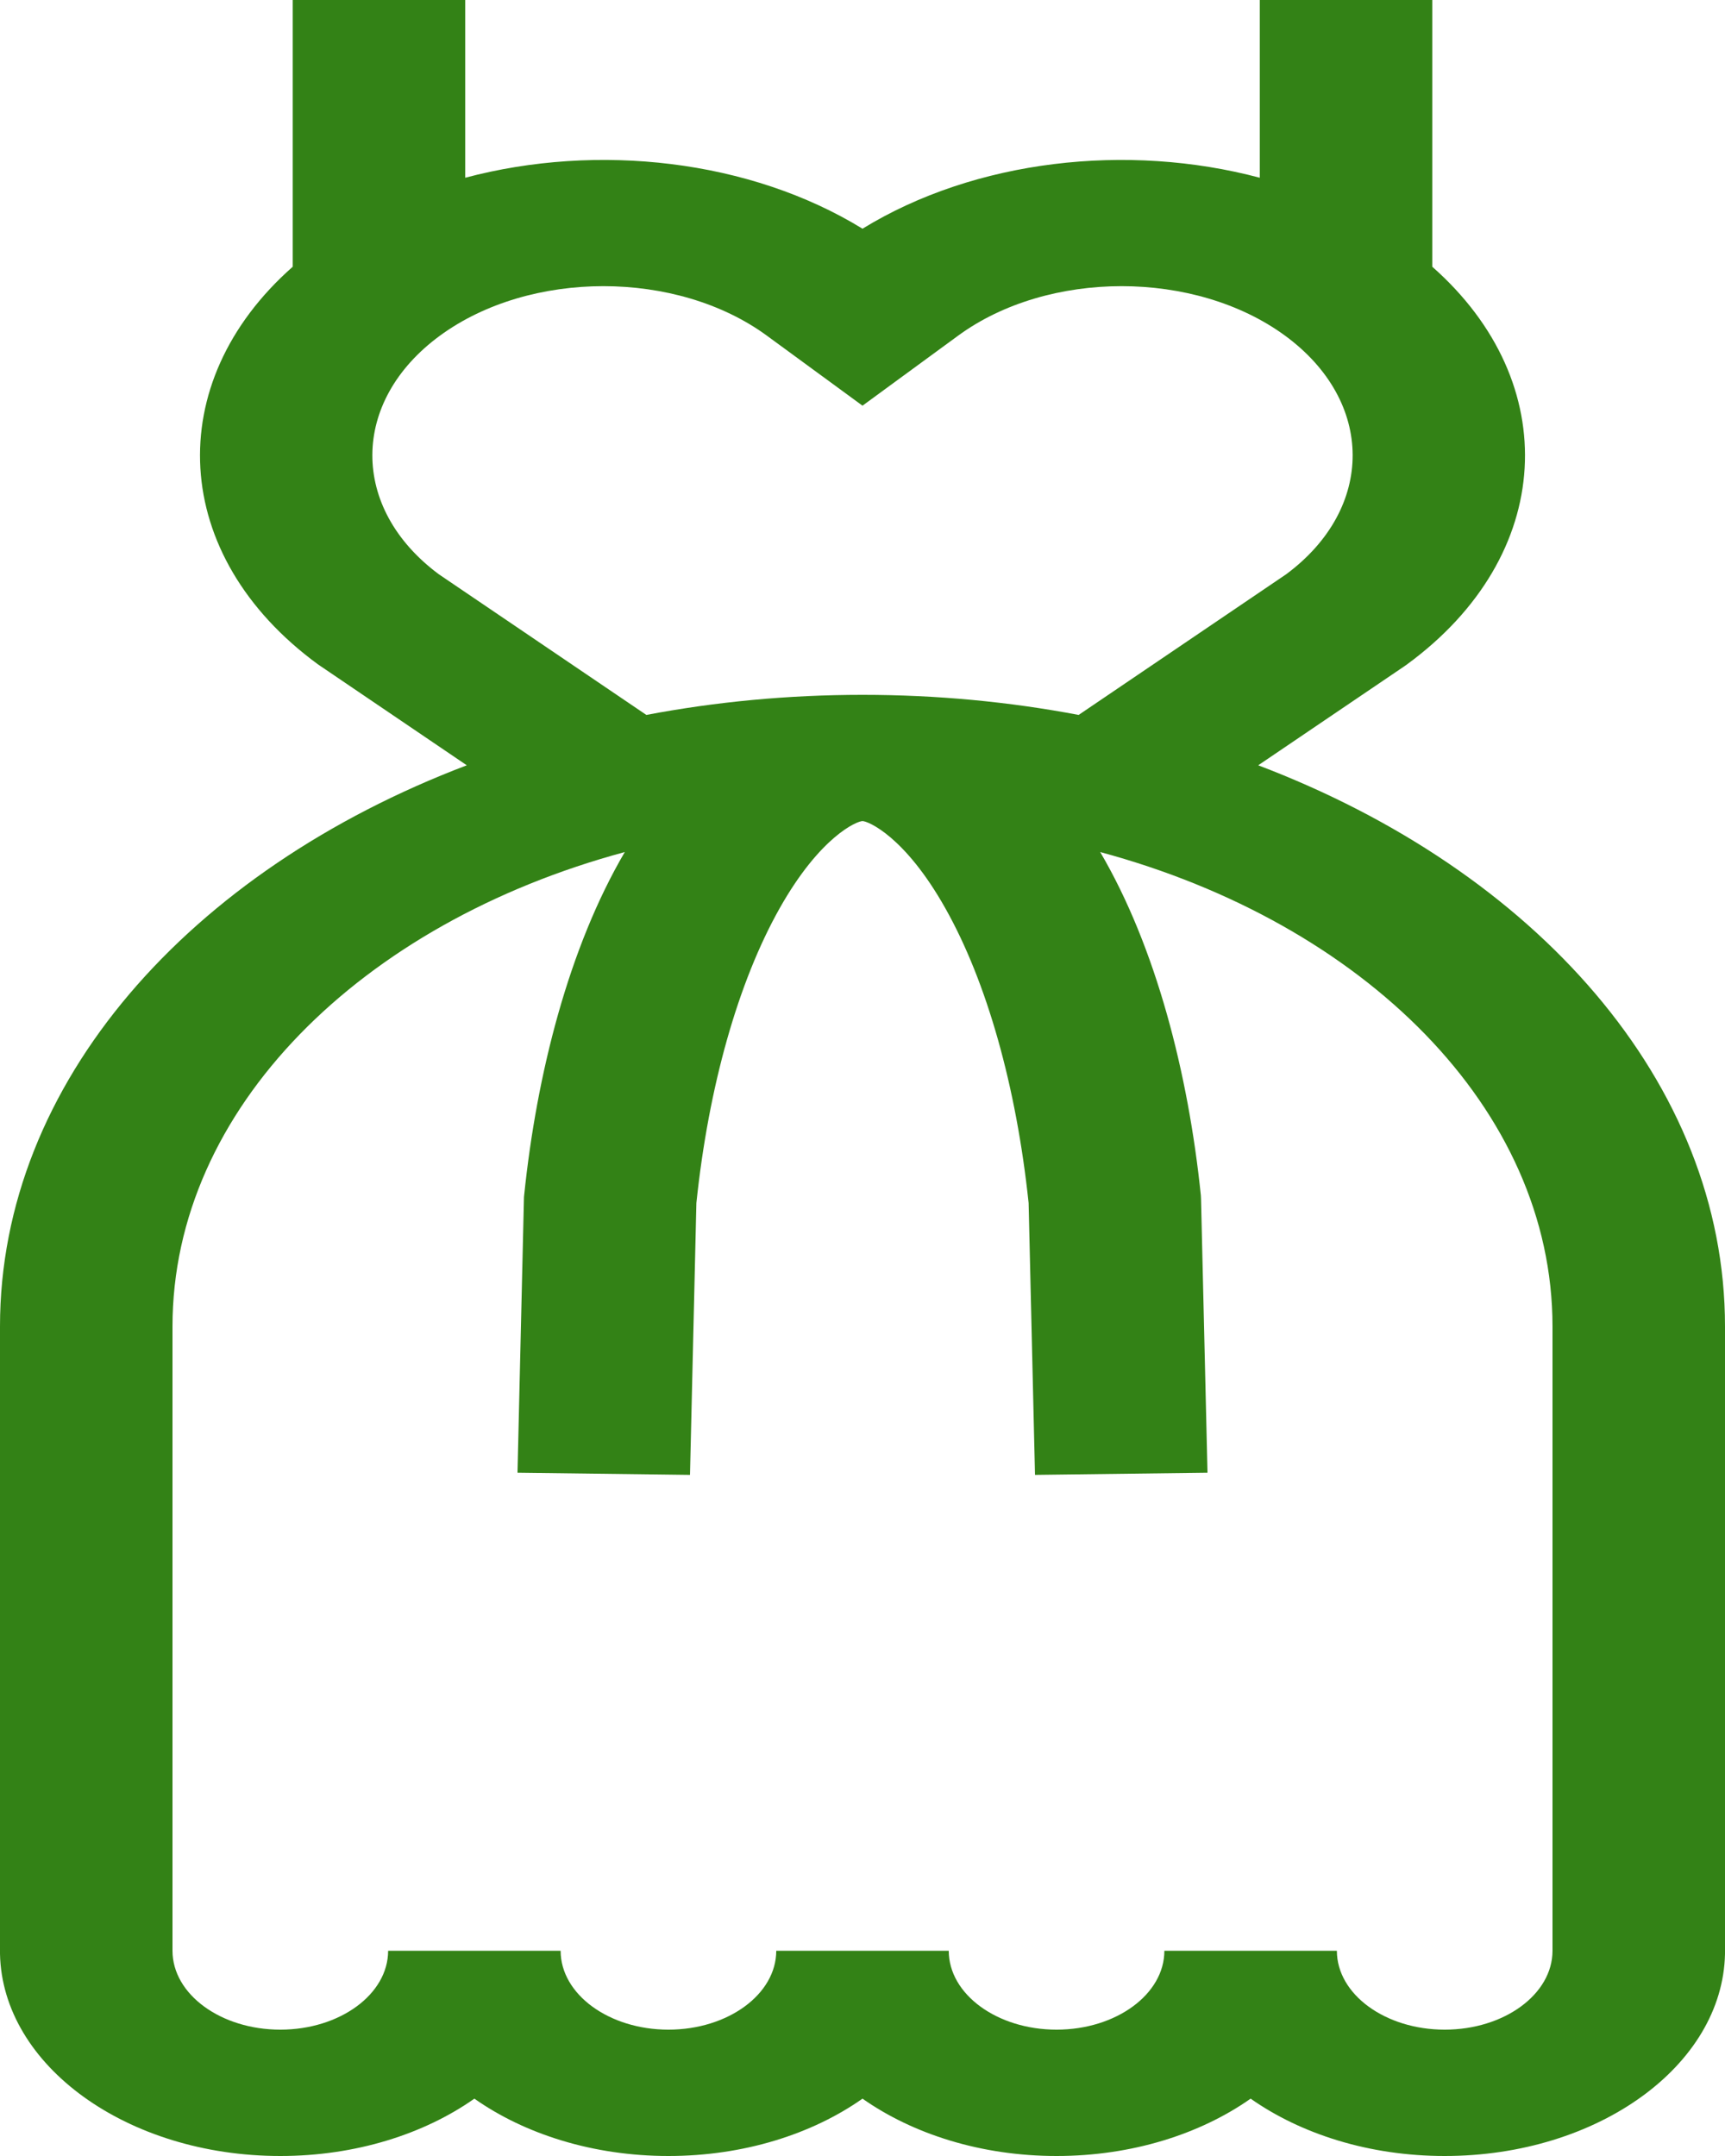 <svg width="20" height="25" viewBox="0 0 20 25" fill="none" xmlns="http://www.w3.org/2000/svg">
<path d="M14.588 8.874L16.285 7.724L16.313 7.704C18.034 6.444 18.131 4.438 16.606 3.093V0H14.606V2.061C13.073 1.653 11.306 1.85 10 2.652C8.694 1.85 6.927 1.653 5.394 2.061V0H3.394V3.093C1.869 4.438 1.966 6.444 3.687 7.704L5.412 8.874C2.2 10.094 0 12.553 0 15.381V22.656C0.027 23.952 1.475 25 3.25 25C4.123 25 4.916 24.746 5.5 24.335C6.084 24.746 6.877 25 7.75 25C8.623 25 9.416 24.746 10 24.335C10.585 24.746 11.377 25 12.25 25C13.123 25 13.915 24.746 14.5 24.335C15.085 24.746 15.877 25 16.75 25C18.525 25 19.973 23.952 20 22.656V15.381C20 12.553 17.8 10.094 14.588 8.874ZM5.088 6.659C4.056 5.893 4.06 4.655 5.101 3.892C6.146 3.127 7.846 3.127 8.891 3.892L10 4.704L11.109 3.892C12.154 3.127 13.854 3.127 14.899 3.892C15.94 4.655 15.944 5.893 14.912 6.659L12.506 8.29C11.705 8.138 10.865 8.057 10 8.057C9.135 8.057 8.295 8.138 7.494 8.29L5.088 6.659ZM16.75 23.535C16.061 23.535 15.5 23.125 15.5 22.62H13.5C13.5 23.125 12.939 23.535 12.25 23.535C11.561 23.535 11 23.125 11 22.62H9C9 23.125 8.439 23.535 7.75 23.535C7.061 23.535 6.5 23.125 6.5 22.62H4.5C4.5 23.125 3.939 23.535 3.25 23.535C2.561 23.535 2 23.125 2 22.62V15.381C2 12.859 4.187 10.704 7.244 9.88C6.597 10.983 6.223 12.446 6.077 13.861L6.075 13.882L6 17.077L8 17.102L8.074 13.95C8.215 12.6 8.558 11.386 9.04 10.531C9.51 9.697 9.936 9.521 10 9.521C10.064 9.521 10.491 9.697 10.96 10.531C11.442 11.386 11.784 12.6 11.926 13.95L12 17.102L14 17.077L13.925 13.903L13.923 13.861C13.777 12.446 13.403 10.983 12.756 9.88C15.813 10.704 18 12.859 18 15.381V22.62C18 23.125 17.439 23.535 16.75 23.535Z" fill="#338216"/>
</svg>
